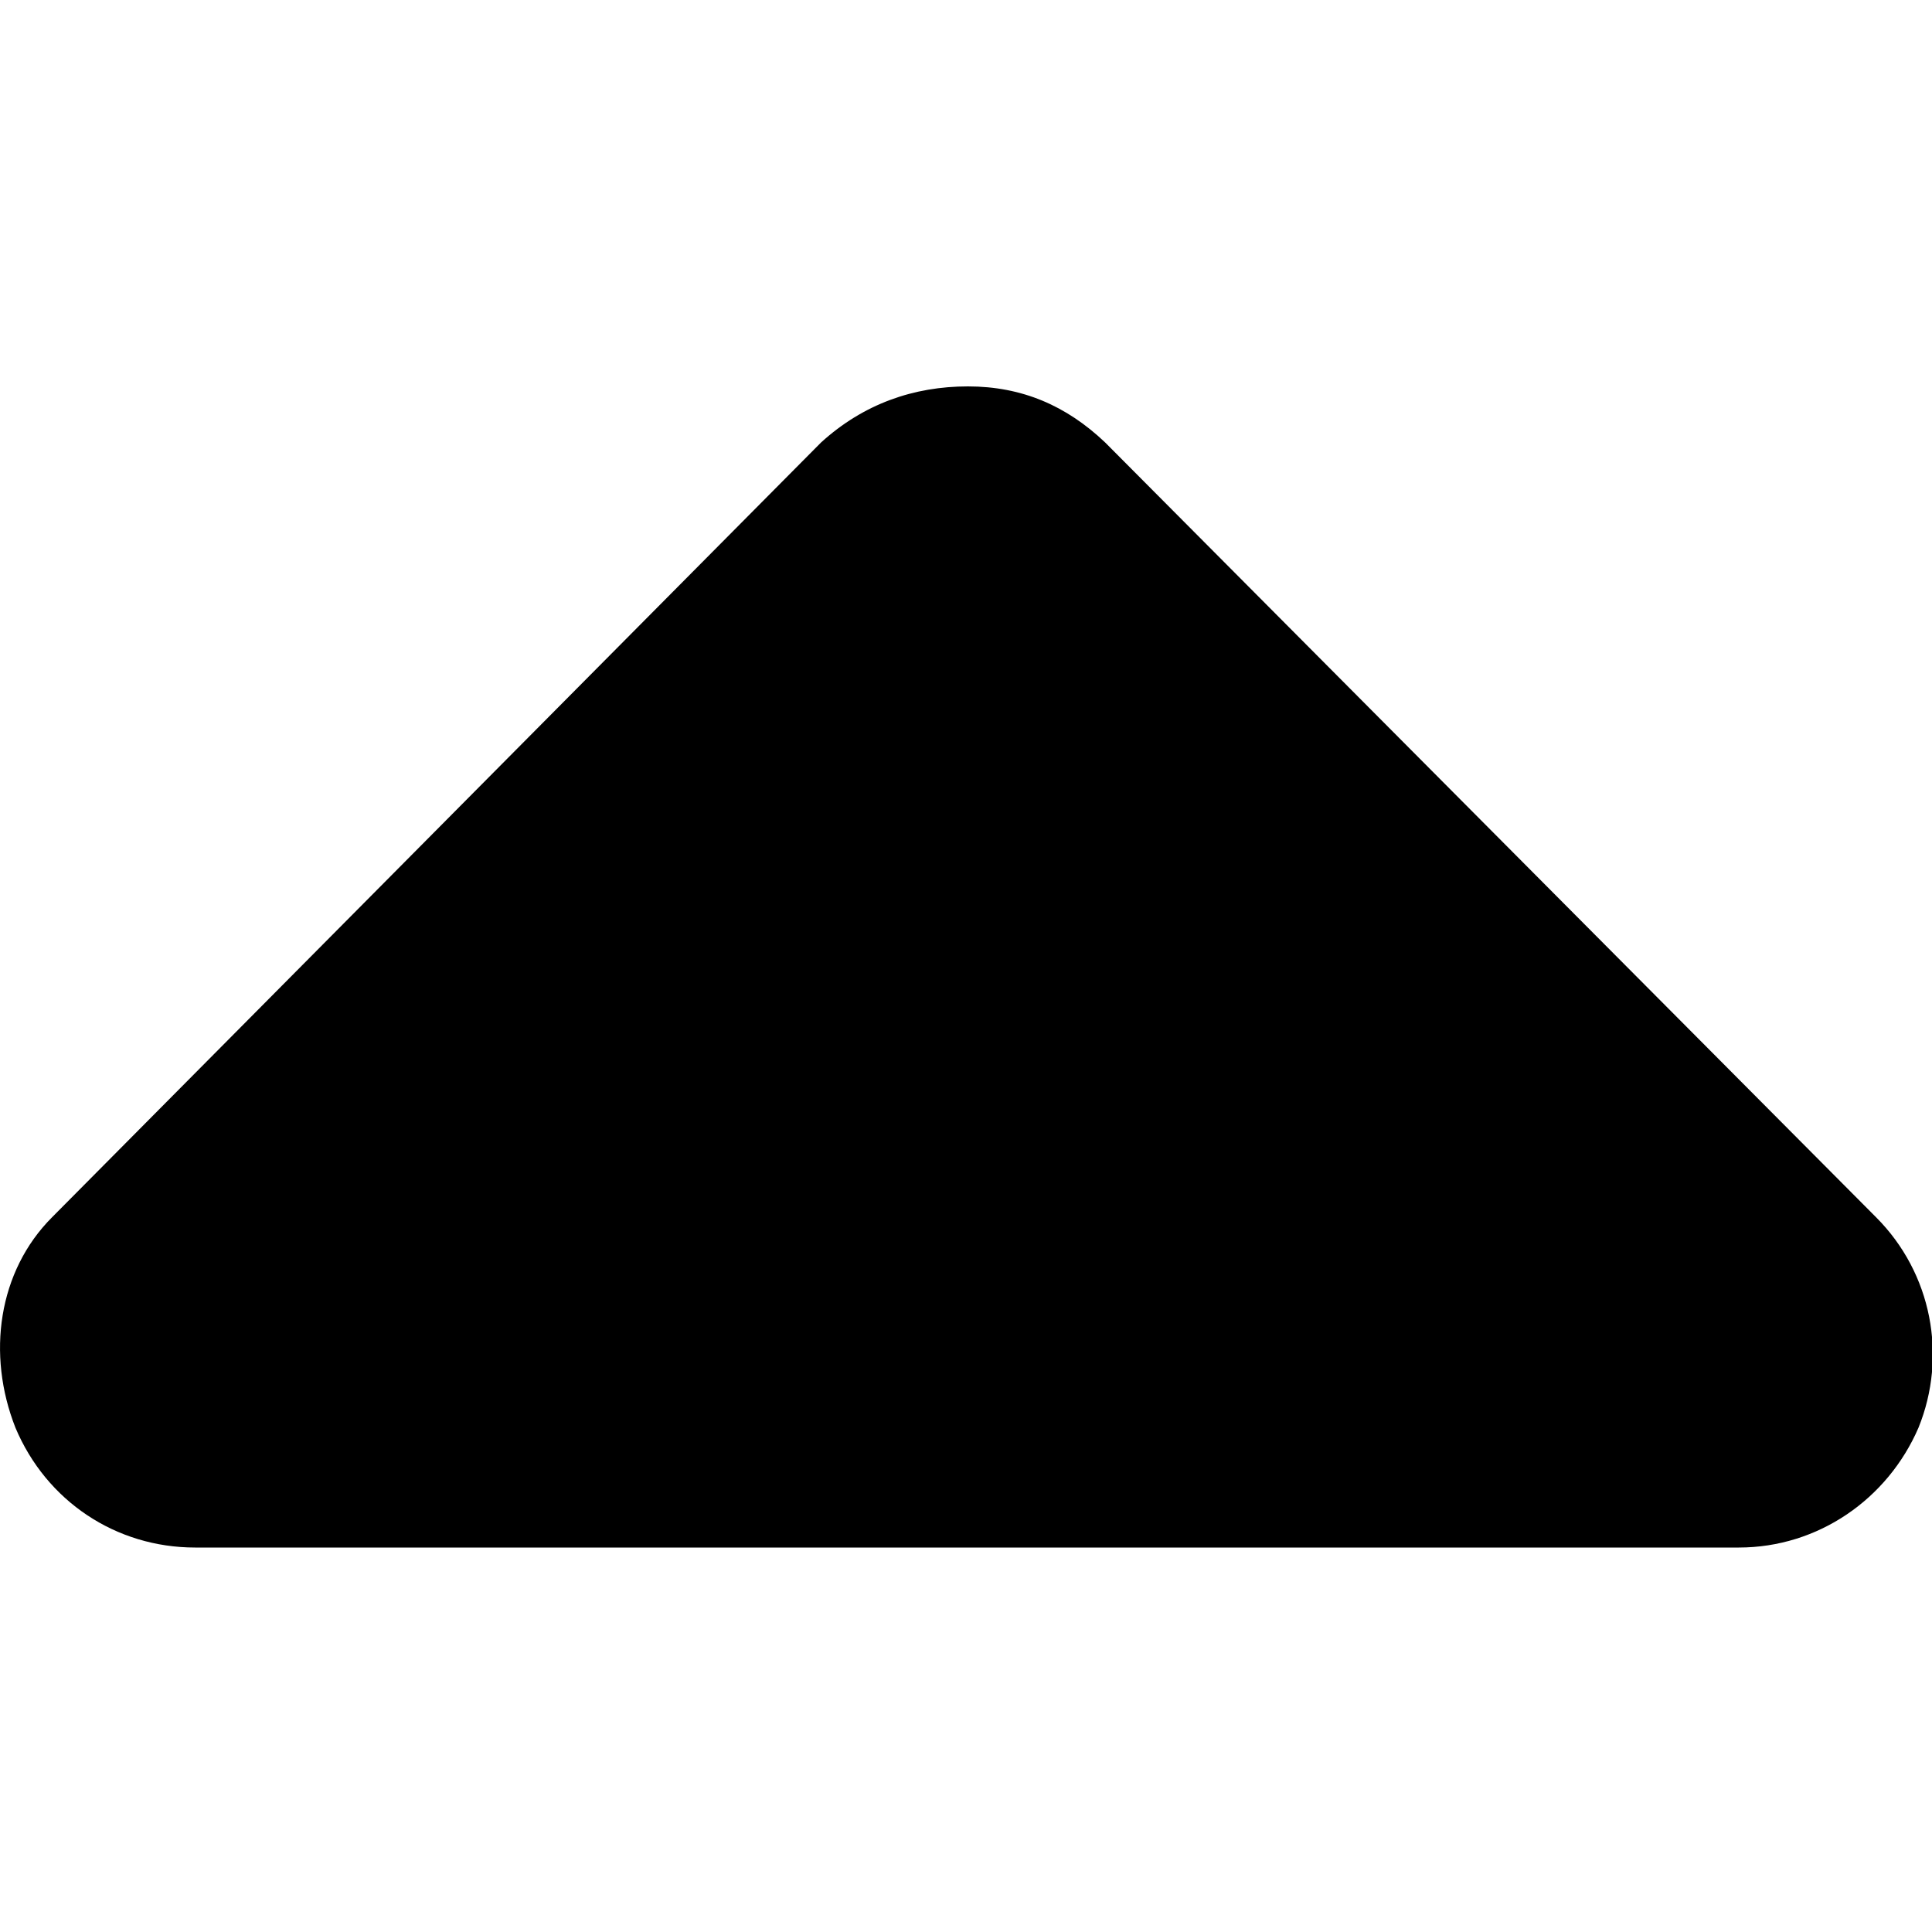 <svg xmlns="http://www.w3.org/2000/svg" viewBox="0 0 100 100"><path d="m2.7 63 39.8-40.1c2.2-2 4.8-2.9 7.6-2.9s5.1 1 7.1 2.9L97.1 63c2.9 2.9 3.7 7.2 2.2 10.9-1.6 3.7-5.2 6.2-9.3 6.2H10.1c-4.1 0-7.7-2.4-9.3-6.2-1.5-3.8-.9-8.1 1.9-10.9z"/></svg>